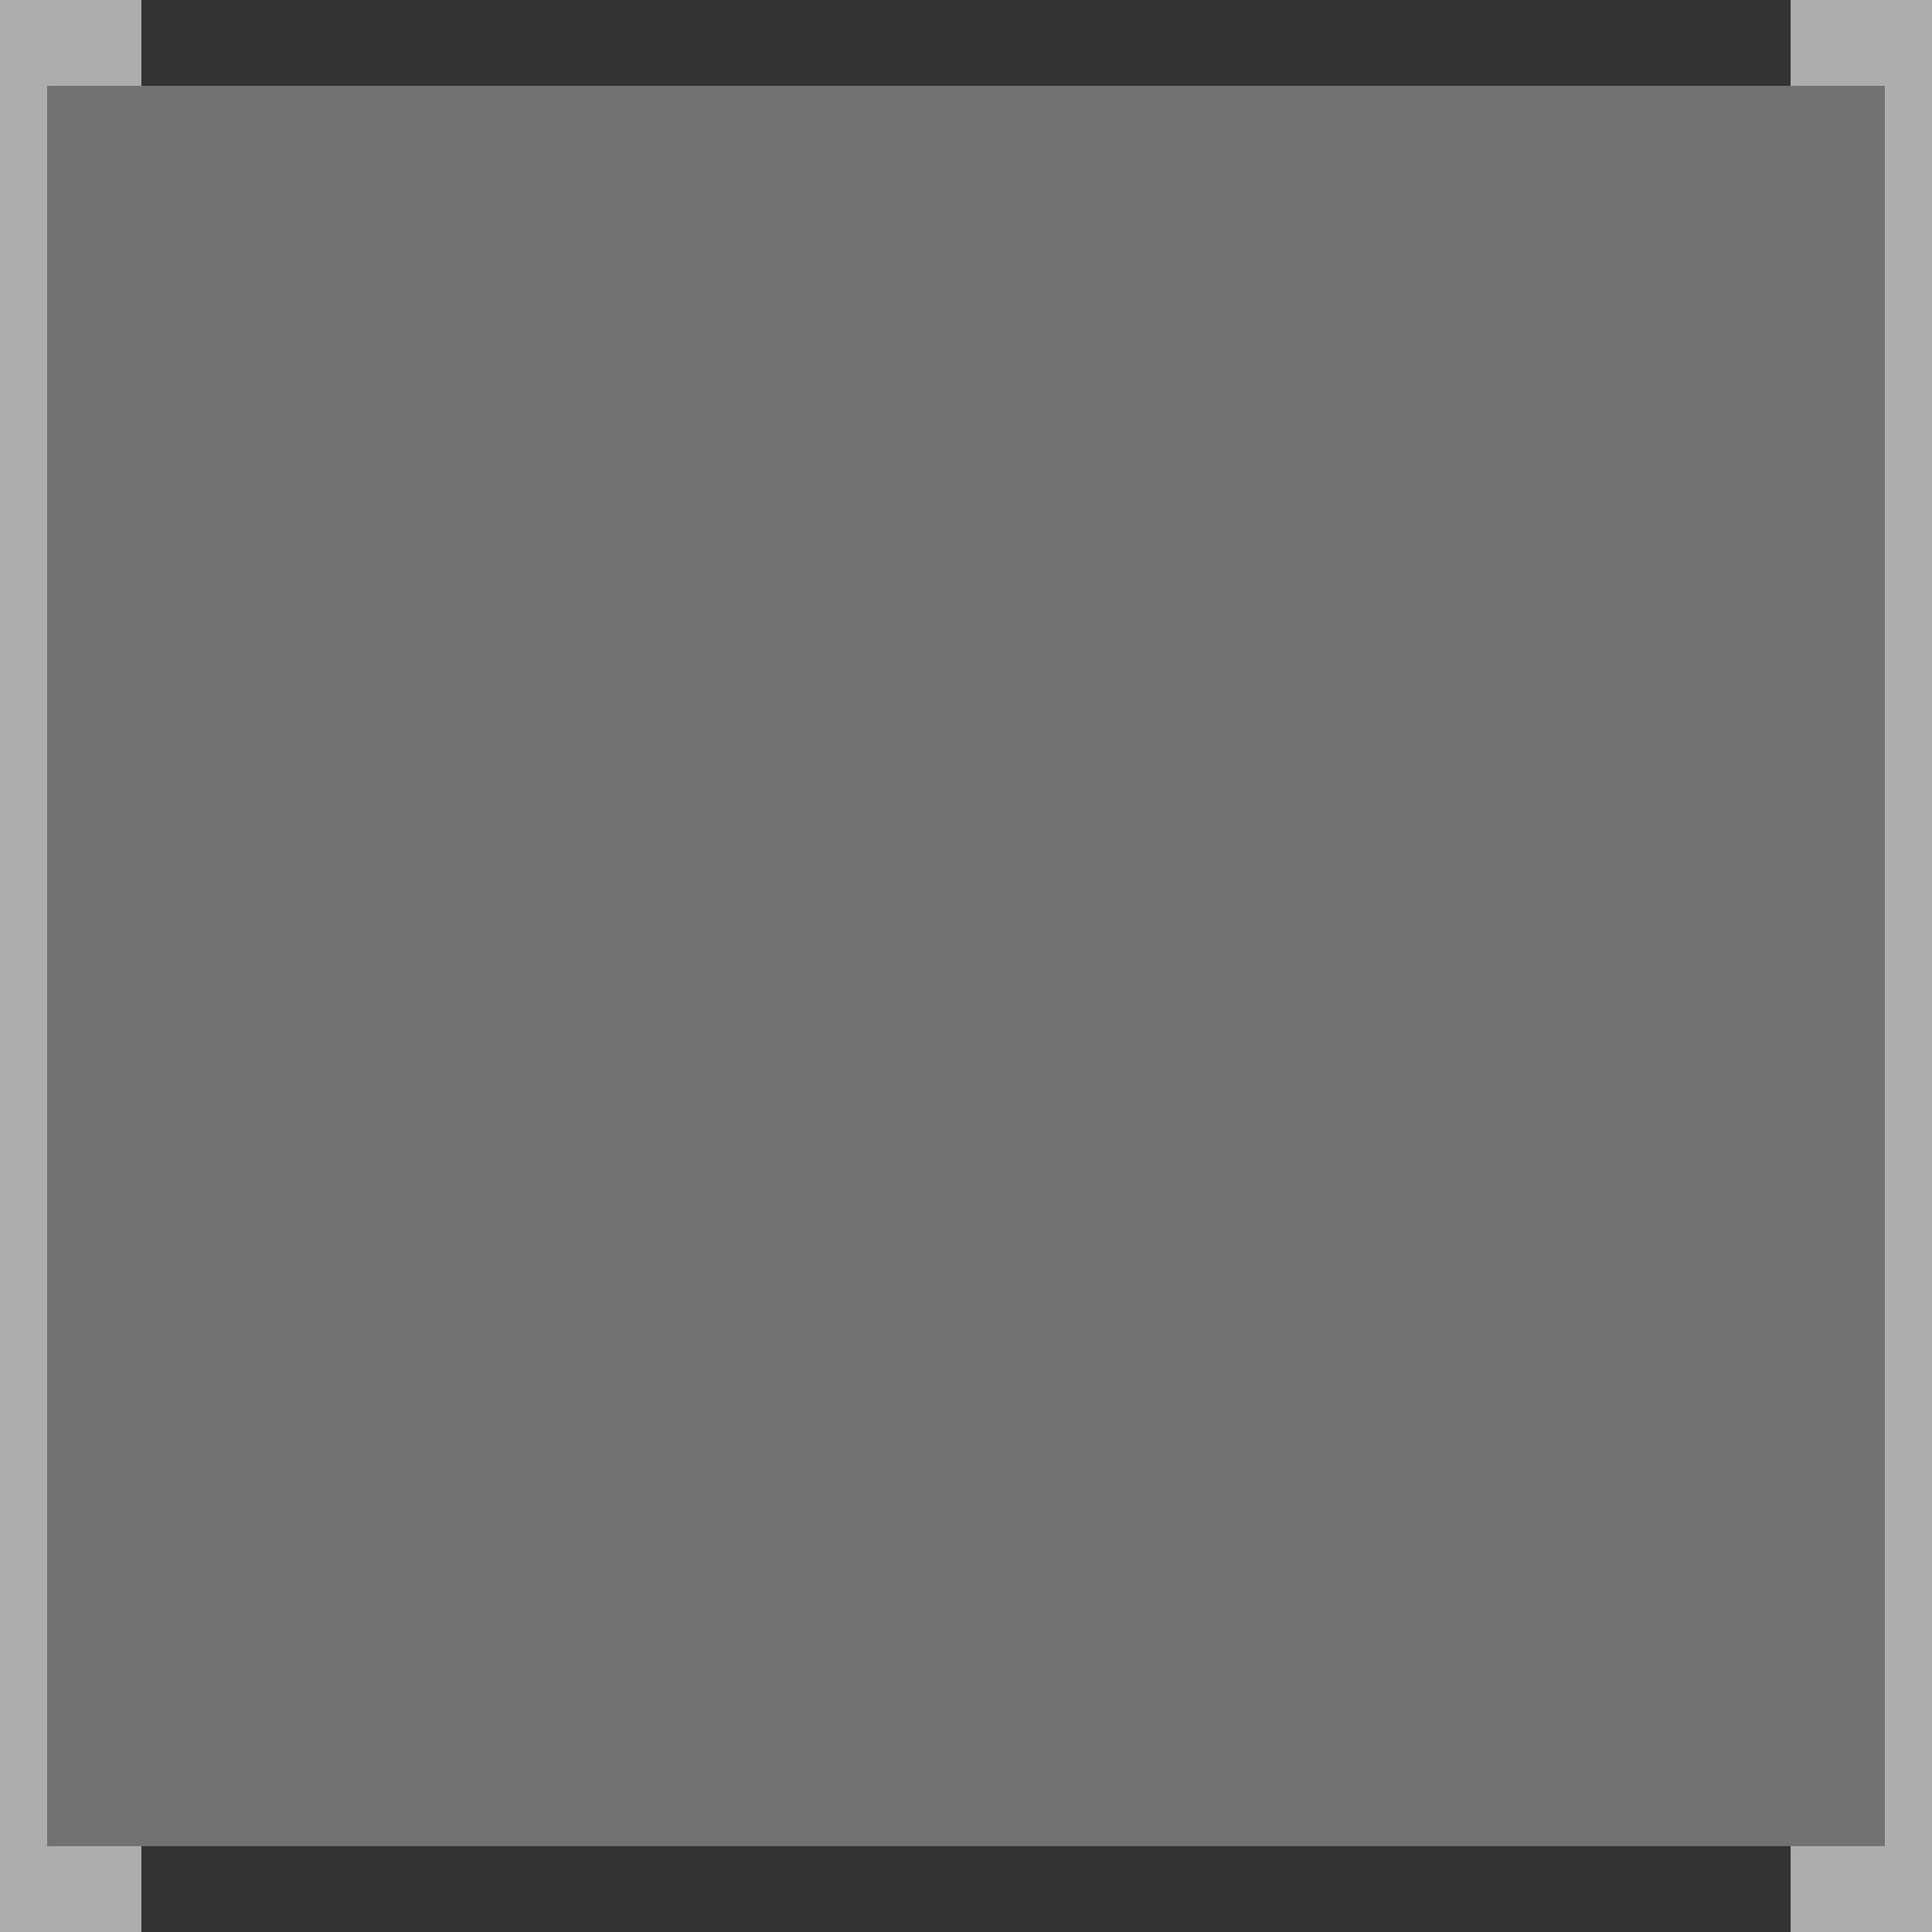 <svg width="115" height="115" viewBox="0 0 115 115" fill="none" xmlns="http://www.w3.org/2000/svg">
<rect x="0" y="0" width="115" height="115" fill="#333333" stroke="none"/>
<path d="M2.805 5.111H112.195V109.889H2.805V5.111Z" fill="white" fill-opacity="0.31"/>
<path d="M0 0H2.805V115H0V0Z" fill="white" fill-opacity="0.6"/>
<path d="M2.805 0H8.415V5.111H2.805V0Z" fill="white" fill-opacity="0.6"/>
<path d="M2.805 109.889H8.415V115H2.805V109.889Z" fill="white" fill-opacity="0.6"/>
<path d="M115 0H112.195V115H115V0Z" fill="white" fill-opacity="0.6"/>
<path d="M112.195 0H106.585V5.111H112.195V0Z" fill="white" fill-opacity="0.6"/>
<path d="M112.195 109.889H106.585V115H112.195V109.889Z" fill="white" fill-opacity="0.6"/>
</svg>
